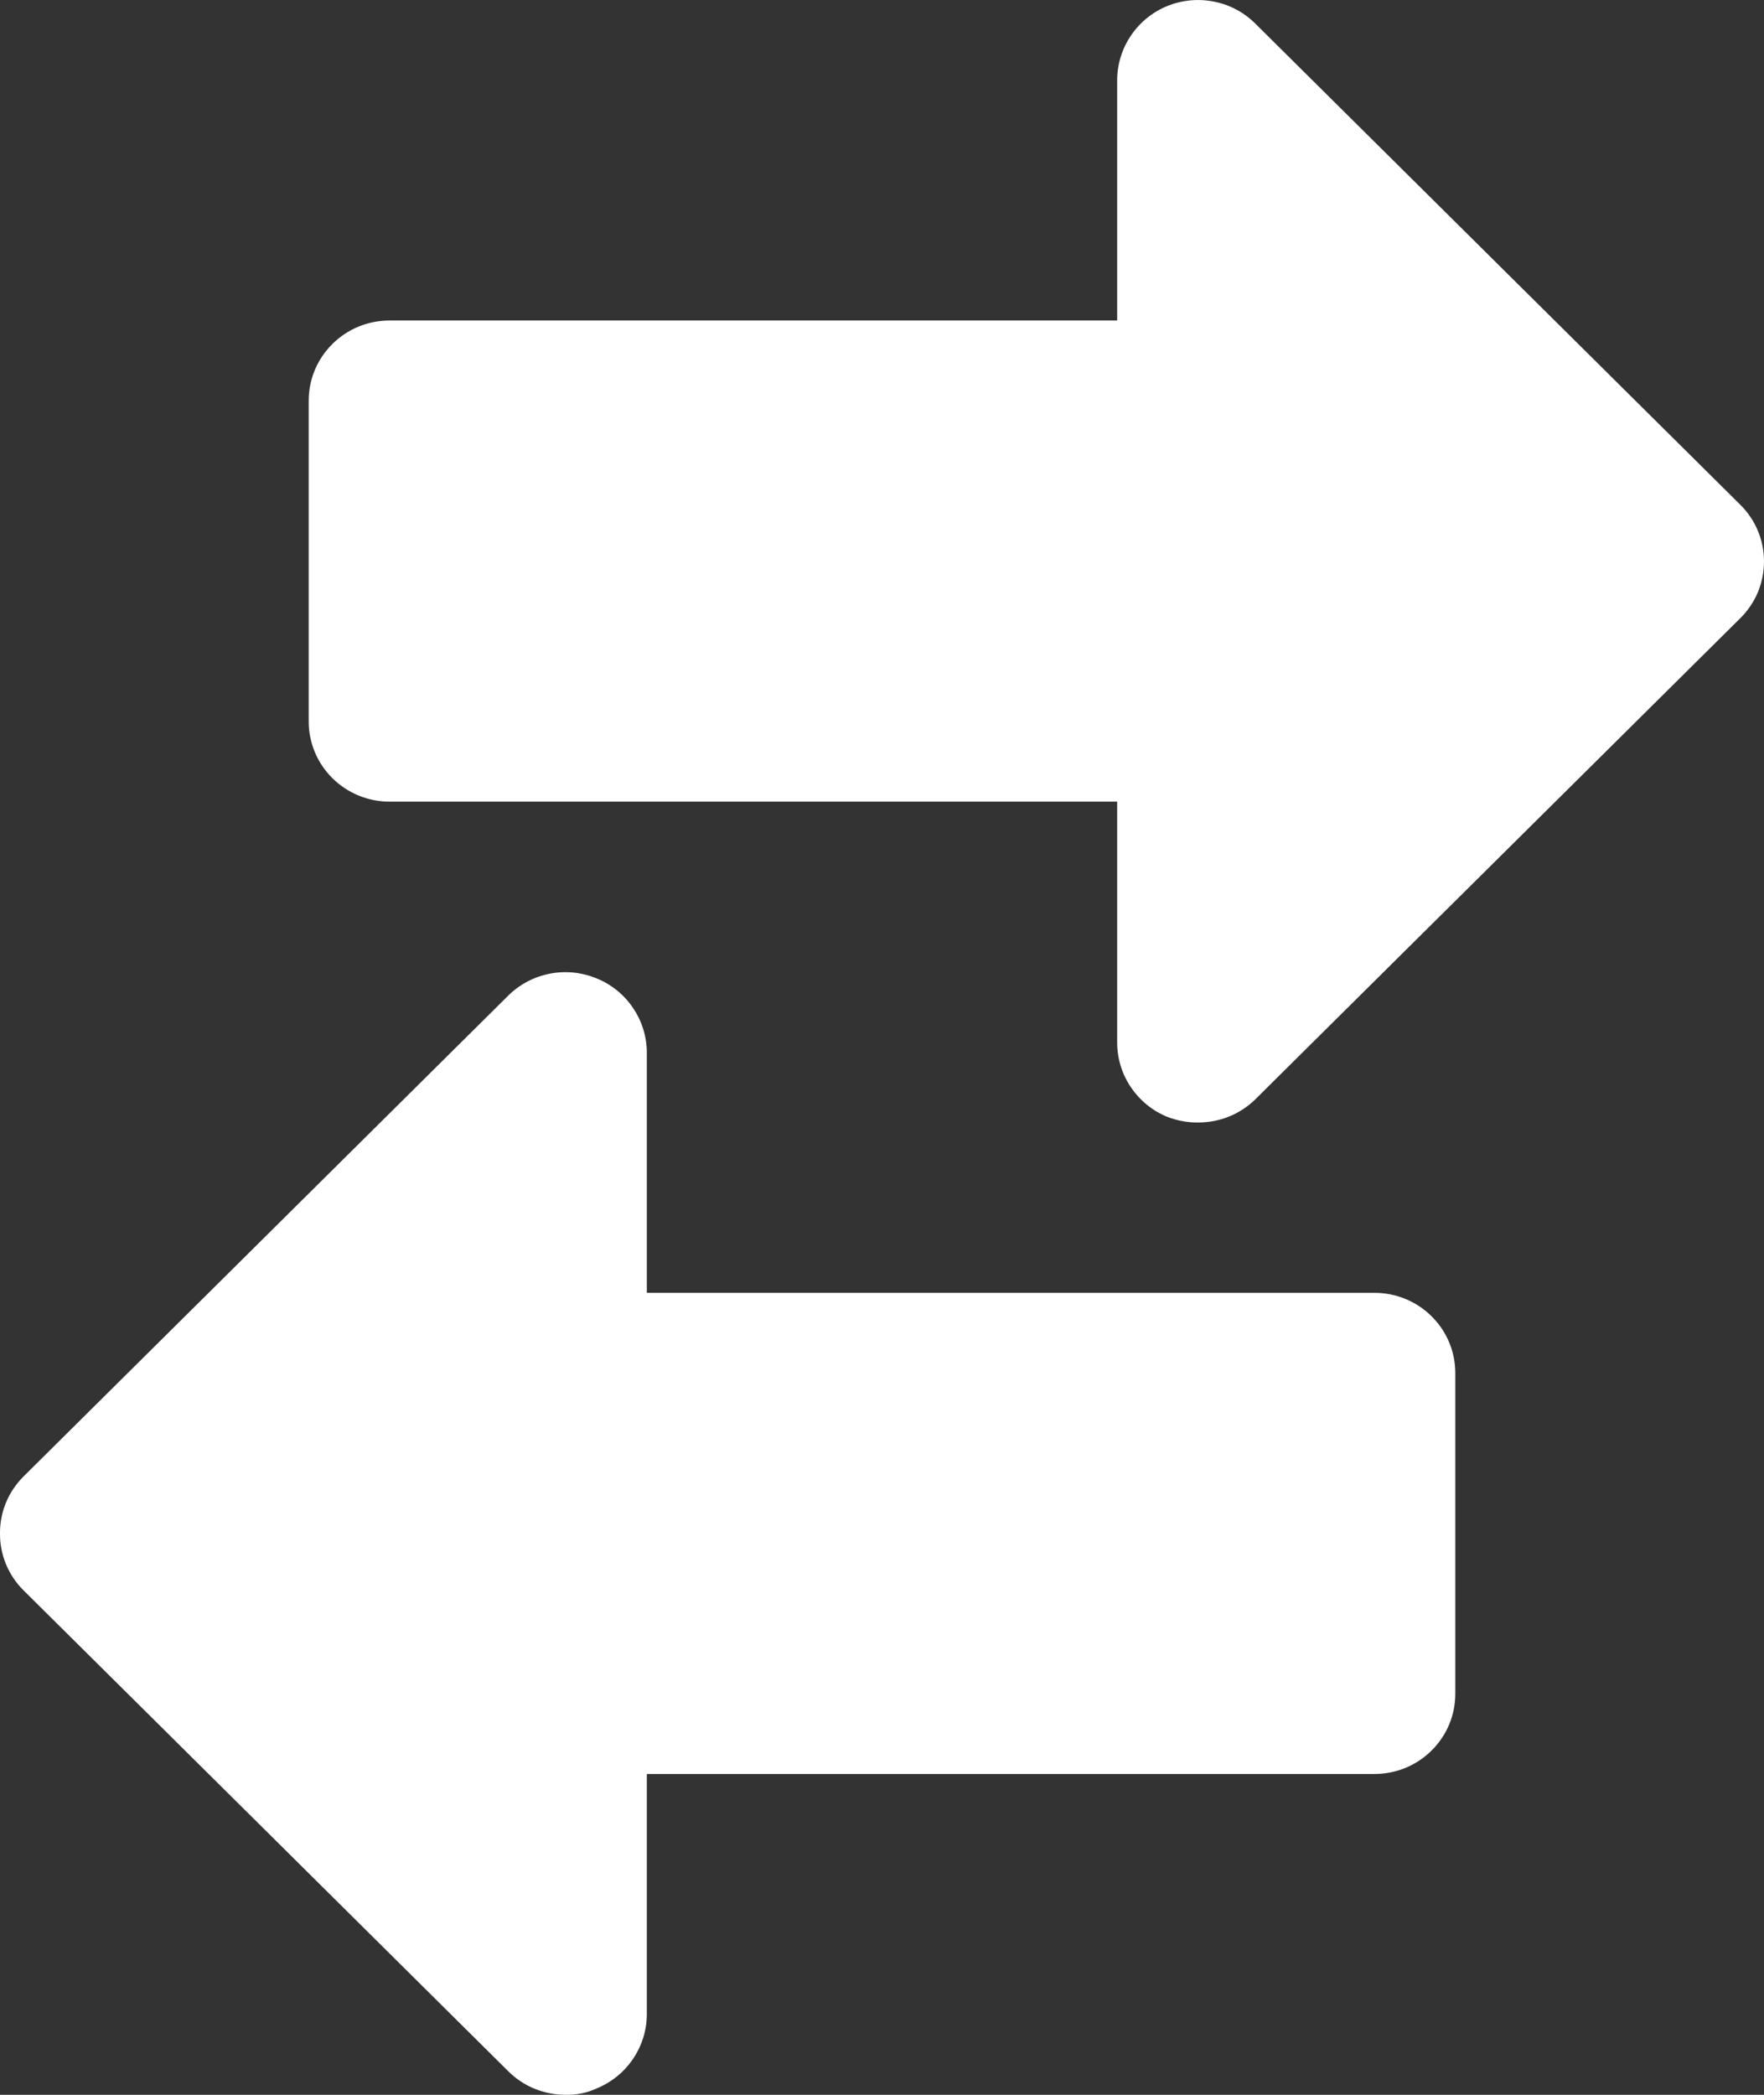 <svg width="16" height="19" viewBox="0 0 16 19" fill="none" xmlns="http://www.w3.org/2000/svg">
<rect x="0" y="0" width="16" height="19" fill="#333333" stroke="none"/>
<path d="M16 5.089C16 5.184 15.982 5.279 15.946 5.368C15.909 5.457 15.855 5.537 15.787 5.605L11.387 9.97C11.319 10.037 11.238 10.09 11.148 10.127C11.059 10.163 10.963 10.181 10.867 10.181C10.771 10.182 10.677 10.164 10.588 10.13C10.453 10.075 10.338 9.981 10.257 9.86C10.175 9.74 10.133 9.598 10.133 9.453V7.271H3.533C3.339 7.271 3.152 7.194 3.015 7.058C2.877 6.922 2.8 6.736 2.8 6.544V3.634C2.8 3.441 2.877 3.256 3.015 3.12C3.152 2.983 3.339 2.907 3.533 2.907H10.133V0.724C10.134 0.58 10.178 0.44 10.259 0.321C10.34 0.201 10.455 0.109 10.589 0.054C10.723 -0 10.871 -0.014 11.013 0.015C11.155 0.043 11.285 0.113 11.387 0.215L15.787 4.58C15.923 4.715 15.999 4.898 16 5.089ZM12.467 11.726H5.867V9.544C5.866 9.4 5.822 9.26 5.741 9.141C5.661 9.022 5.546 8.929 5.412 8.874C5.278 8.819 5.131 8.803 4.989 8.831C4.847 8.858 4.716 8.926 4.613 9.027L0.213 13.392C0.145 13.46 0.091 13.54 0.054 13.629C0.018 13.717 -0.001 13.812 1.22572e-05 13.908C-0.001 14.004 0.018 14.099 0.054 14.187C0.091 14.276 0.145 14.357 0.213 14.424L4.613 18.789C4.681 18.856 4.762 18.91 4.852 18.946C4.941 18.982 5.037 19 5.133 19C5.23 19.002 5.325 18.982 5.412 18.942C5.546 18.887 5.661 18.794 5.741 18.675C5.822 18.556 5.866 18.416 5.867 18.272V16.09H12.467C12.661 16.09 12.848 16.014 12.985 15.877C13.123 15.741 13.2 15.556 13.2 15.363V12.453C13.2 12.26 13.123 12.075 12.985 11.939C12.848 11.802 12.661 11.726 12.467 11.726Z" fill="white"/>
</svg>
